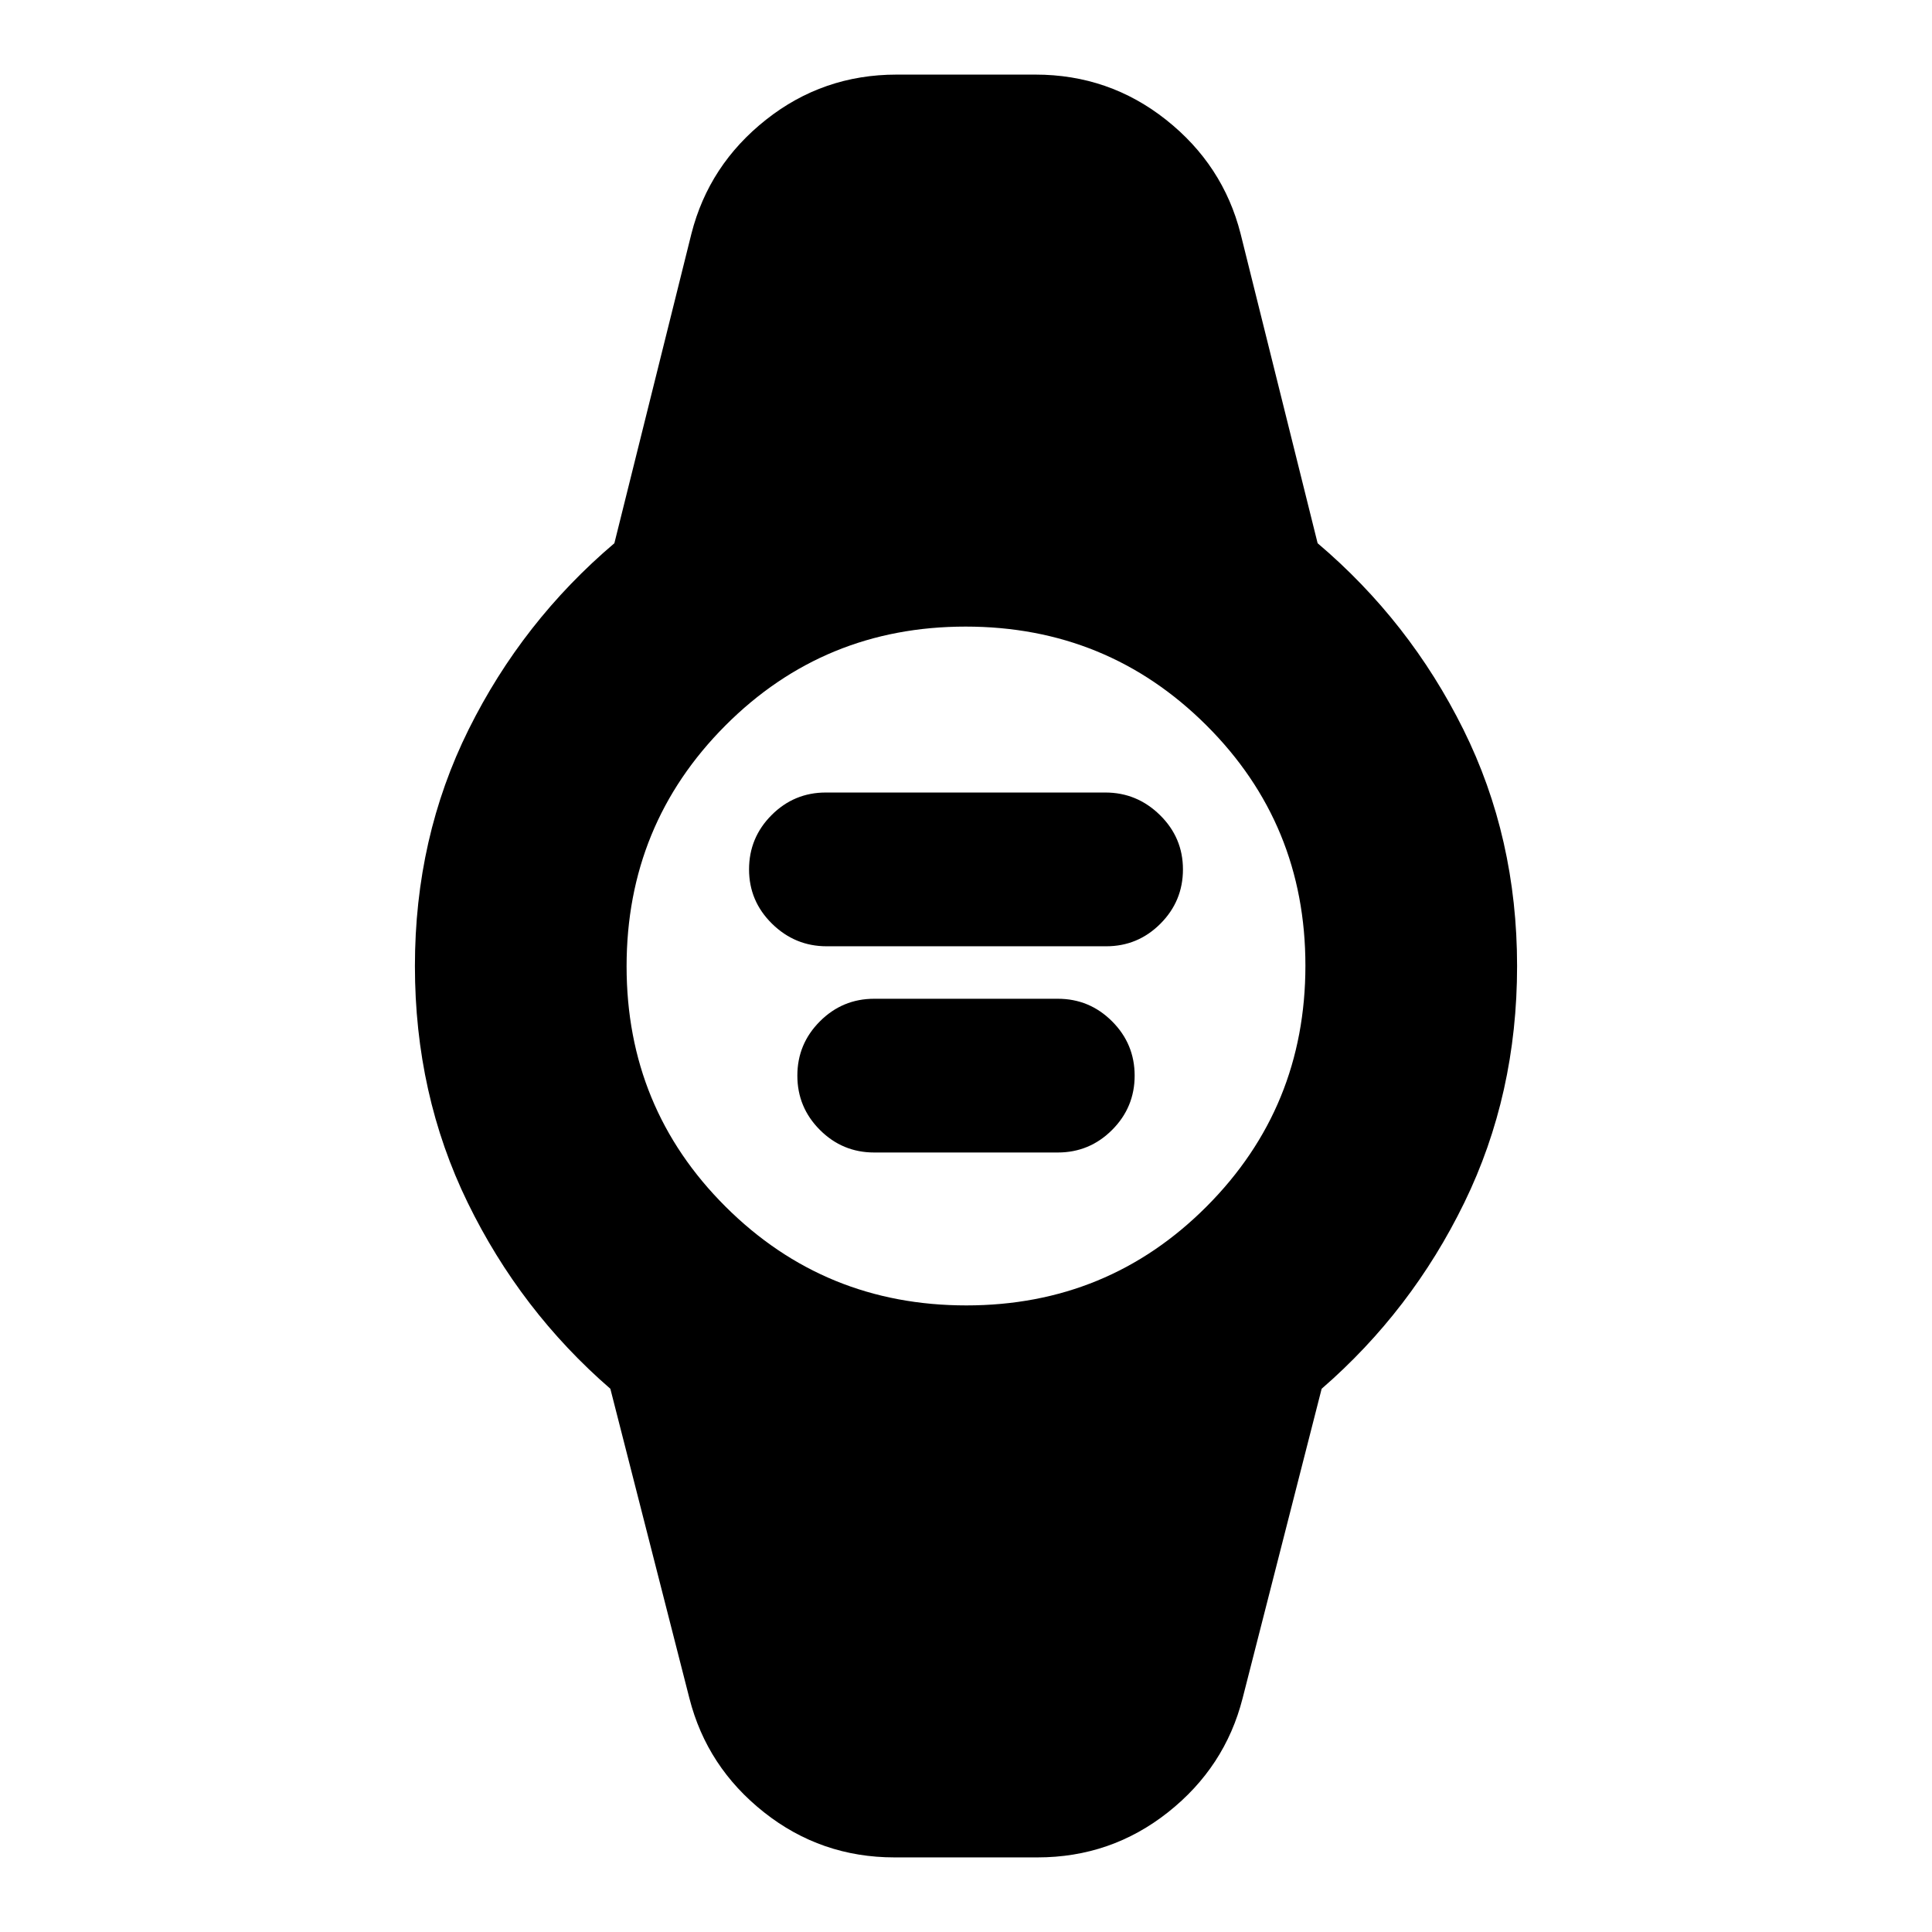 <svg xmlns="http://www.w3.org/2000/svg" height="20" viewBox="0 -960 960 960" width="20"><path d="M410.77-489.8q-15.75 0-27.16-11.22Q372.2-512.23 372.2-528t11.19-26.98q11.2-11.22 26.95-11.22h138.89q15.75 0 27.16 11.22Q587.8-543.77 587.8-528t-11.19 26.98q-11.2 11.22-26.95 11.22H410.77Zm23.62 102.47q-15.77 0-26.98-11.21-11.21-11.22-11.21-26.98 0-15.77 11.21-26.98 11.21-11.22 26.98-11.22h91.22q15.77 0 26.98 11.22 11.21 11.21 11.21 26.98 0 15.76-11.21 26.98-11.21 11.21-26.98 11.21h-91.22ZM444.5-37.07q-36.56 0-64.89-22.43t-37.04-56.59l-39.29-153.84q-44.71-38.77-70.91-92.52-26.2-53.75-26.2-117.55t26.7-117.55q26.7-53.75 72.41-92.52l38.29-153.84q8.71-34.16 37.04-56.59 28.33-22.43 64.89-22.43h69q36.56 0 64.89 22.43t37.04 56.59l38.29 153.84q45.71 38.77 72.41 92.52 26.7 53.75 26.7 117.55t-26.2 117.55q-26.2 53.75-70.91 92.52l-39.29 153.84q-8.71 34.16-37.04 56.59-28.33 22.43-64.89 22.43h-71Zm35.67-274.28q70.4 0 119.44-49.21 49.04-49.21 49.04-119.61t-49.21-119.44q-49.21-49.04-119.61-49.04t-119.44 49.21q-49.04 49.21-49.04 119.61t49.21 119.44q49.21 49.04 119.61 49.04Z"/></svg>